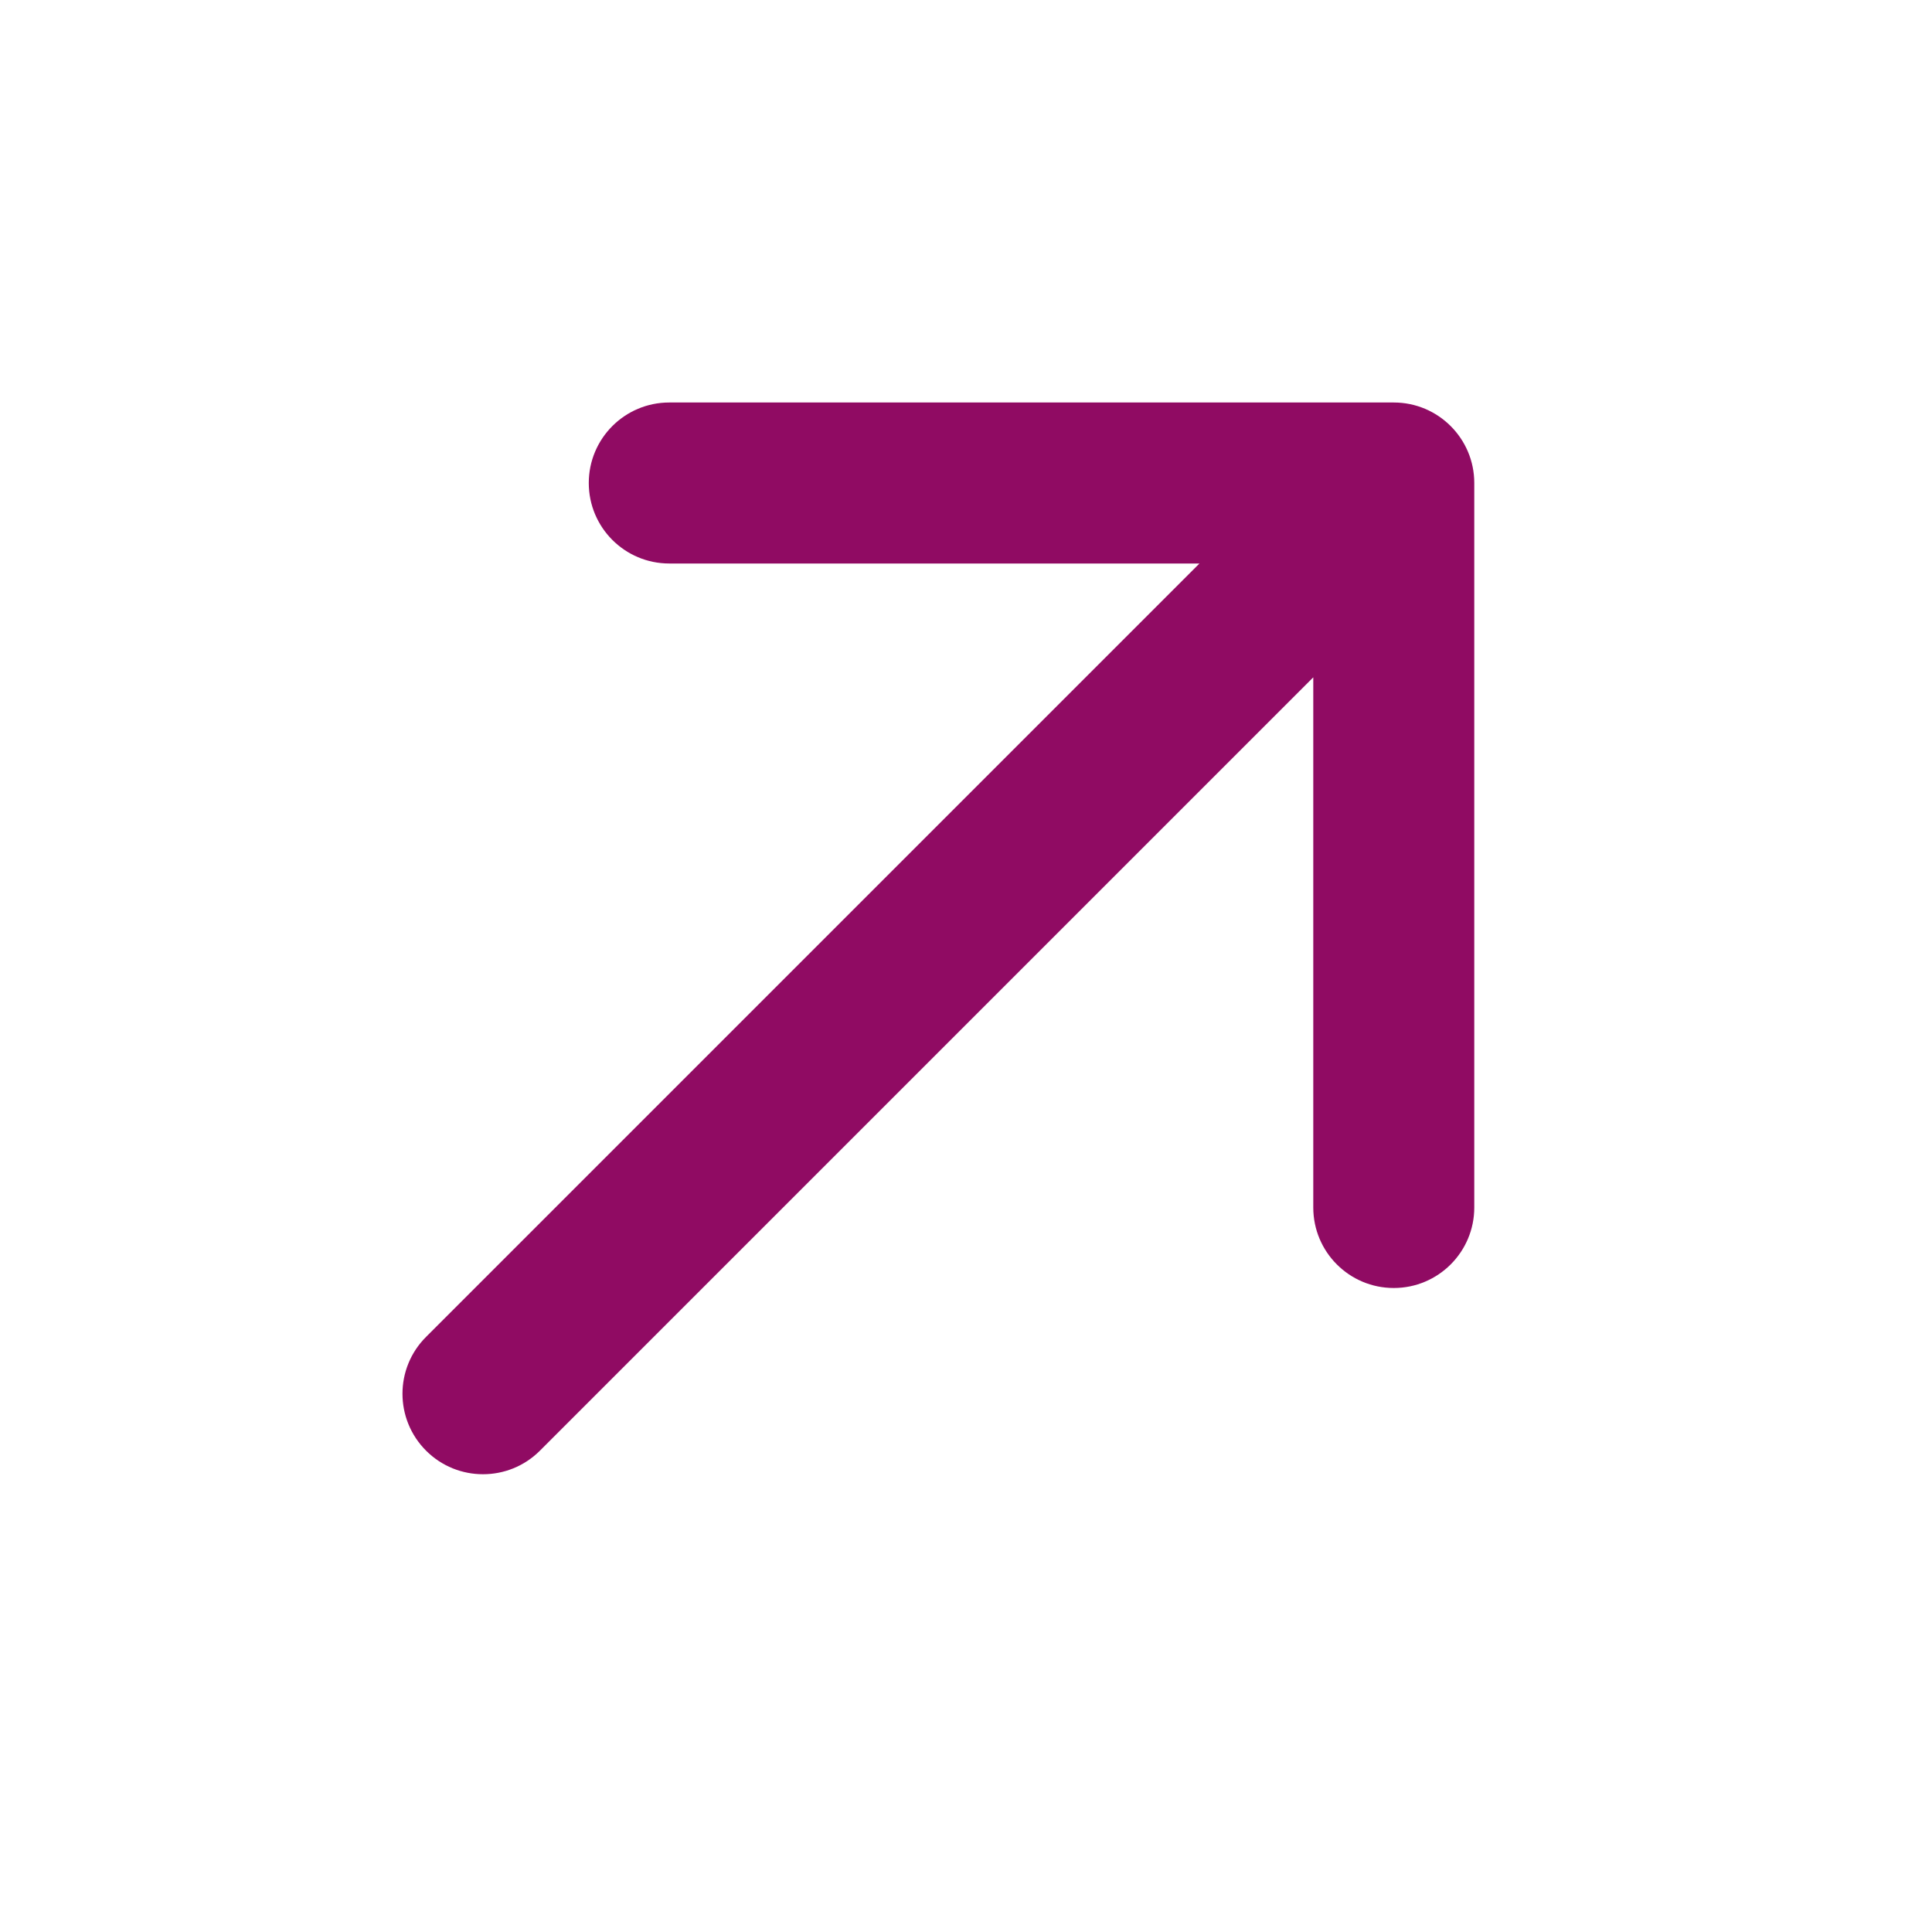 <svg width="24" height="24" viewBox="0 0 24 24" fill="none" xmlns="http://www.w3.org/2000/svg">
<path d="M5.293 16.607C4.902 16.997 4.902 17.63 5.293 18.021C5.683 18.411 6.317 18.411 6.707 18.021L5.293 16.607ZM18.314 6C18.314 5.448 17.866 5 17.314 5L8.314 5C7.761 5 7.314 5.448 7.314 6C7.314 6.552 7.761 7 8.314 7H16.314V15C16.314 15.552 16.761 16 17.314 16C17.866 16 18.314 15.552 18.314 15L18.314 6ZM6.707 18.021L18.021 6.707L16.607 5.293L5.293 16.607L6.707 18.021Z" fill="#900B63"/>
</svg>
